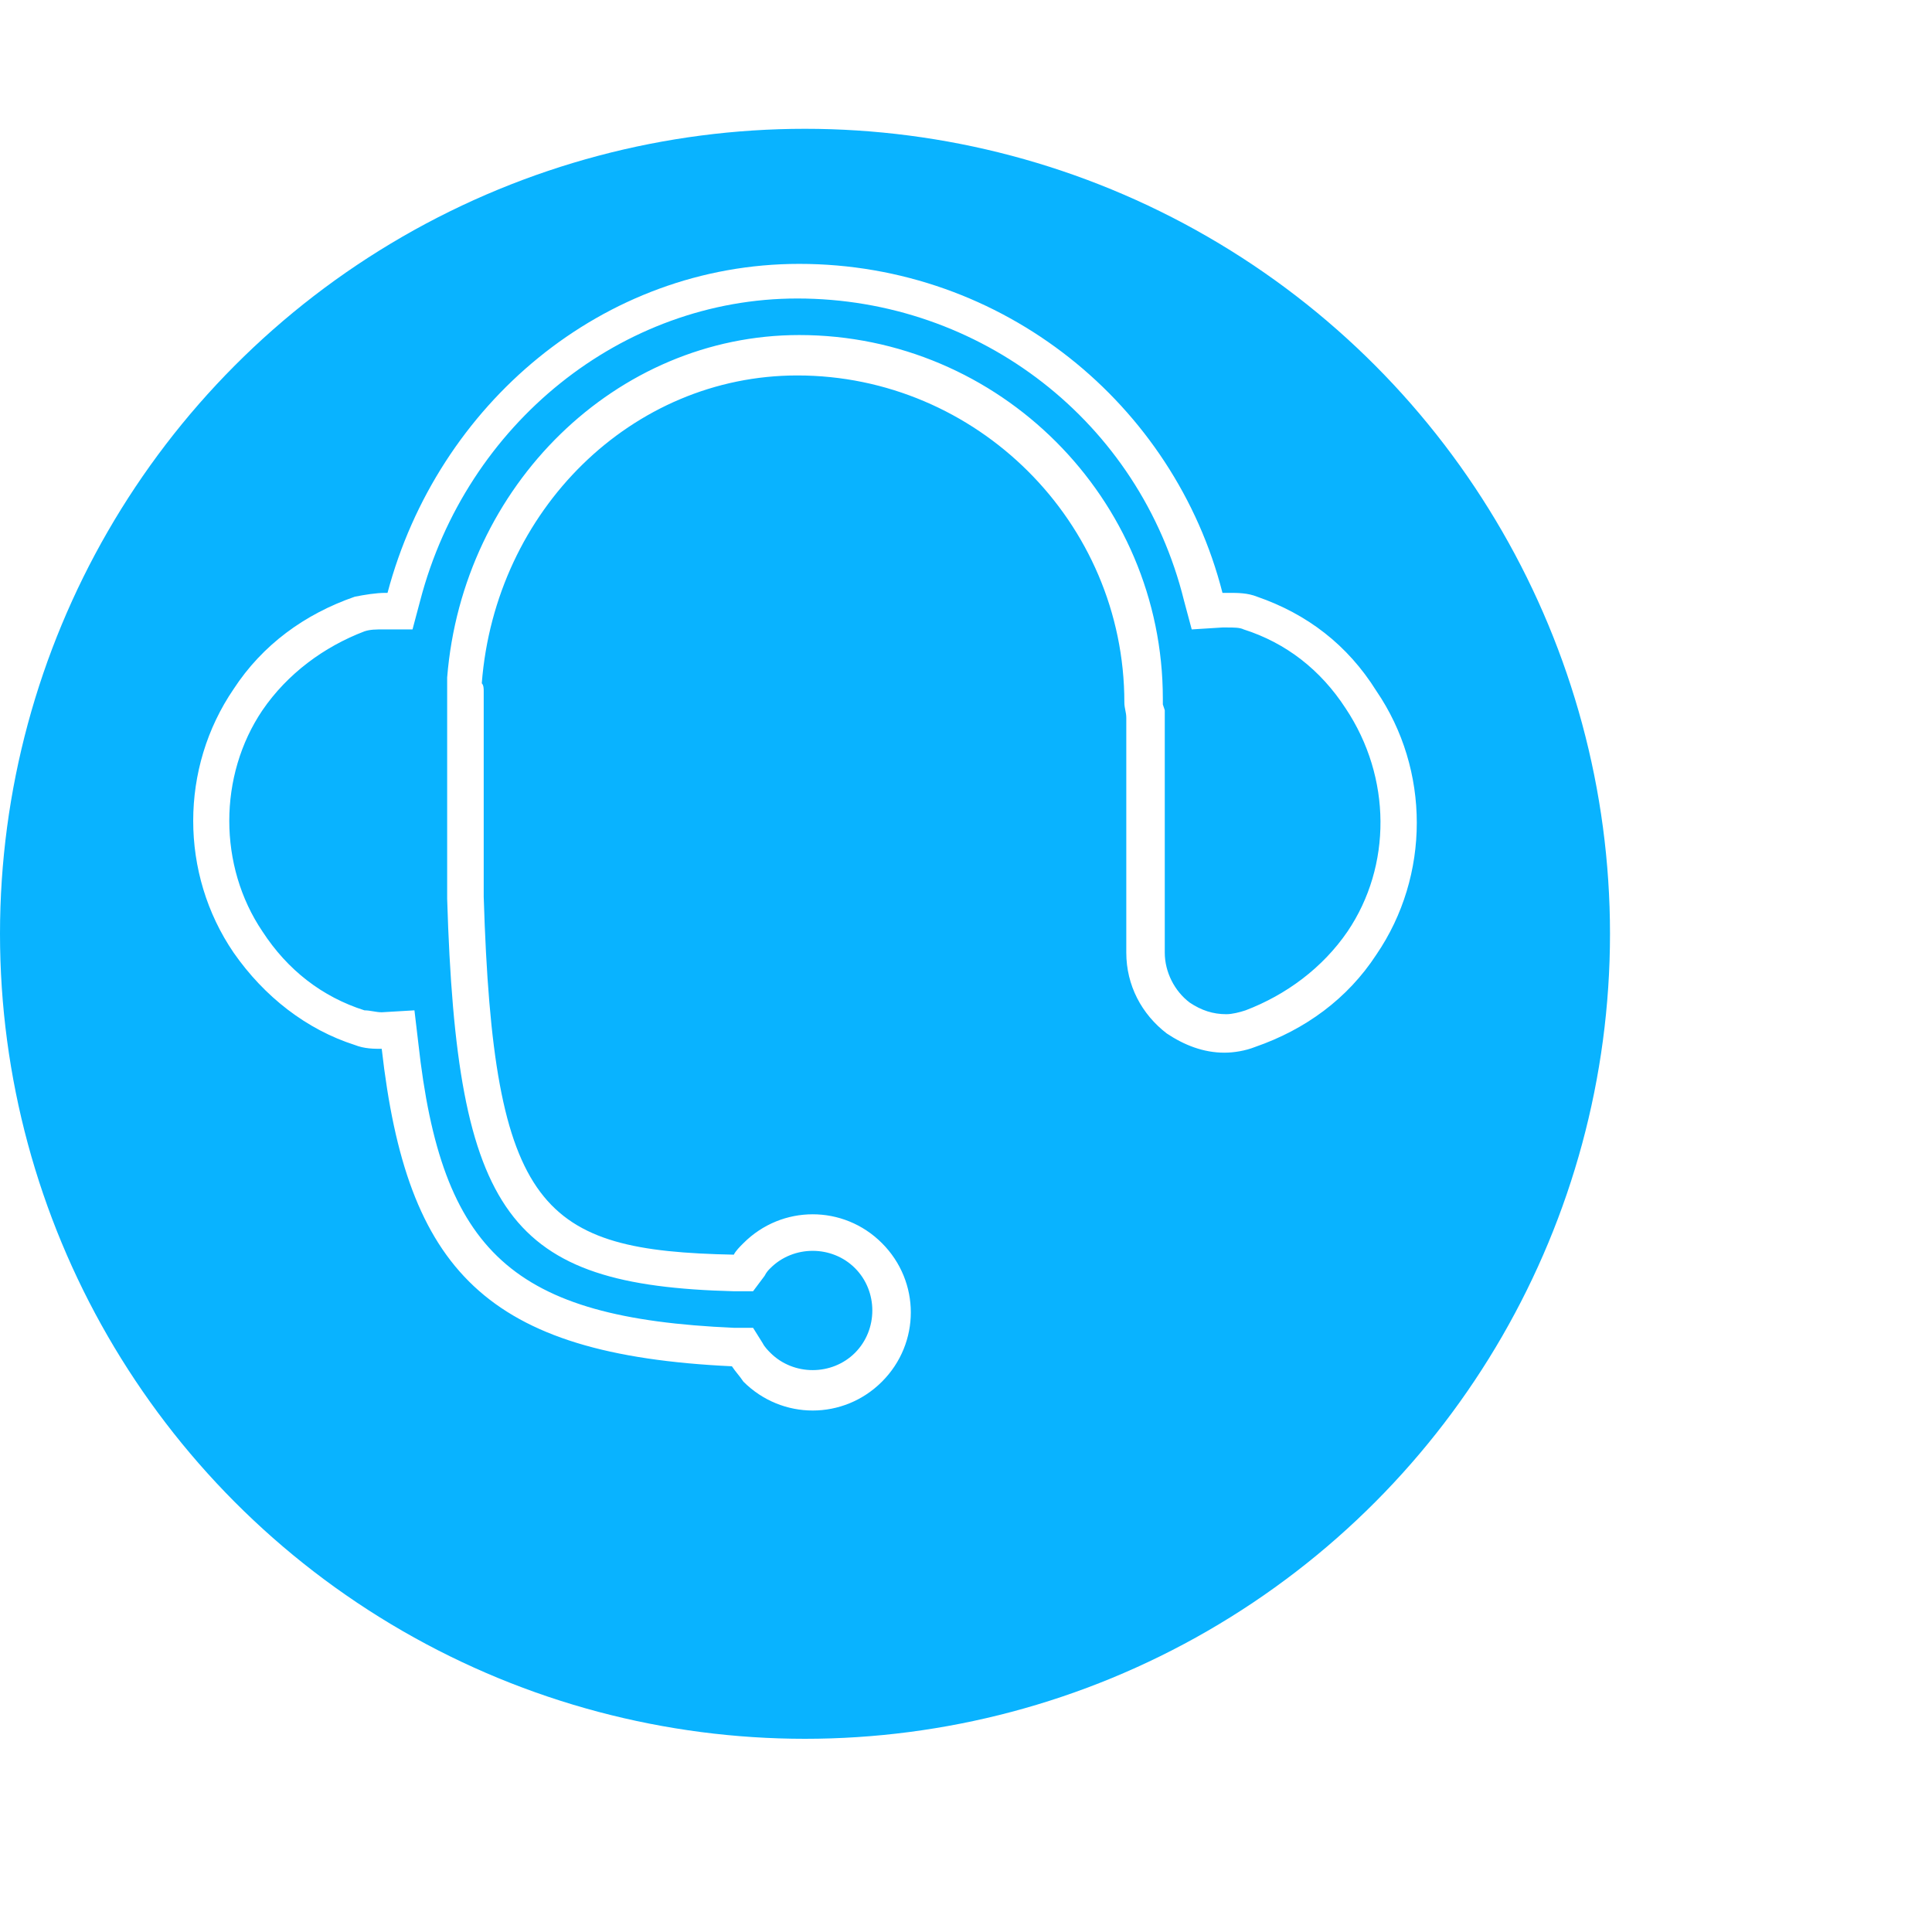 <svg width="60" height="60" viewBox="0 0 60 60" fill="none" xmlns="http://www.w3.org/2000/svg">
<g clip-path="url(#clip0)">
<g filter="url(#filter0_d)">
<circle cx="25" cy="25" r="25" fill="#09B3FF"/>
</g>
<path d="M39.041 18.531C38.742 18.412 38.444 18.412 38.145 18.412C38.085 18.412 38.025 18.412 37.965 18.412C36.472 12.556 31.154 8.195 24.821 8.195C18.726 8.195 13.588 12.556 12.035 18.412H11.975C11.676 18.412 11.318 18.472 11.019 18.531C9.465 19.069 8.151 20.025 7.255 21.399C5.582 23.849 5.582 27.135 7.255 29.585C8.211 30.959 9.525 31.975 11.019 32.453C11.318 32.572 11.616 32.572 11.855 32.572C12.632 39.443 15.082 42.072 22.73 42.431C22.849 42.61 22.969 42.73 23.088 42.909C23.686 43.506 24.462 43.805 25.239 43.805C26.016 43.805 26.793 43.506 27.39 42.909C28.585 41.714 28.585 39.802 27.39 38.607C26.793 38.009 26.016 37.711 25.239 37.711C24.462 37.711 23.686 38.009 23.088 38.607C22.969 38.726 22.849 38.846 22.789 38.965C16.814 38.846 15.321 37.591 15.022 27.852V21.459C15.022 21.399 15.022 21.28 14.962 21.22C15.38 15.843 19.623 11.66 24.761 11.66C30.318 11.66 34.918 16.201 34.918 21.817C34.918 21.997 34.978 22.116 34.978 22.296V29.585C34.978 30.601 35.456 31.497 36.233 32.094C36.77 32.453 37.368 32.692 38.025 32.692C38.324 32.692 38.682 32.632 38.981 32.513C40.535 31.975 41.849 31.019 42.745 29.645C44.418 27.195 44.418 23.909 42.745 21.459C41.849 20.025 40.594 19.069 39.041 18.531ZM41.849 28.928C41.072 30.063 39.937 30.899 38.682 31.377C38.503 31.437 38.264 31.497 38.085 31.497C37.667 31.497 37.308 31.377 36.95 31.138C36.472 30.78 36.173 30.182 36.173 29.585V22.236V22.056L36.113 21.877C36.113 21.817 36.113 21.758 36.113 21.698C36.113 15.484 31.035 10.405 24.821 10.405C19.145 10.405 14.365 15.066 13.887 21.041V21.16V21.28C13.887 21.34 13.887 21.399 13.887 21.459V27.912C14.186 37.77 15.799 39.921 22.789 40.101H23.387L23.745 39.623C23.805 39.503 23.865 39.443 23.925 39.384C24.283 39.025 24.761 38.846 25.239 38.846C25.717 38.846 26.195 39.025 26.553 39.384C27.27 40.101 27.27 41.295 26.553 42.013C26.195 42.371 25.717 42.55 25.239 42.55C24.761 42.55 24.283 42.371 23.925 42.013C23.865 41.953 23.745 41.833 23.686 41.714L23.387 41.236H22.789C15.918 40.937 13.708 38.906 12.991 32.393L12.871 31.377L11.855 31.437C11.676 31.437 11.497 31.377 11.318 31.377C10.003 30.959 8.928 30.123 8.151 28.928C6.777 26.896 6.777 24.088 8.151 22.056C8.928 20.921 10.063 20.085 11.318 19.607C11.497 19.547 11.676 19.547 11.915 19.547H12.811L13.05 18.651C14.484 13.154 19.324 9.27 24.761 9.27C30.437 9.27 35.396 13.094 36.77 18.651L37.01 19.547L37.965 19.487H38.085C38.324 19.487 38.503 19.487 38.623 19.547C39.937 19.965 41.013 20.802 41.789 21.997C43.223 24.148 43.223 26.896 41.849 28.928Z" fill="white"/>
</g>
<defs>
<filter id="filter0_d" x="-4" y="0" width="58" height="58" filterUnits="userSpaceOnUse" color-interpolation-filters="sRGB">
<feFlood flood-opacity="0" result="BackgroundImageFix"/>
<feColorMatrix in="SourceAlpha" type="matrix" values="0 0 0 0 0 0 0 0 0 0 0 0 0 0 0 0 0 0 127 0"/>
<feOffset dy="4"/>
<feGaussianBlur stdDeviation="2"/>
<feColorMatrix type="matrix" values="0 0 0 0 0 0 0 0 0 0 0 0 0 0 0 0 0 0 0.25 0"/>
<feBlend mode="normal" in2="BackgroundImageFix" result="effect1_dropShadow"/>
<feBlend mode="normal" in="SourceGraphic" in2="effect1_dropShadow" result="shape"/>
</filter>
<clipPath id="clip0">
<rect width="60" height="60" fill="white"/>
</clipPath>
</defs>
</svg>
